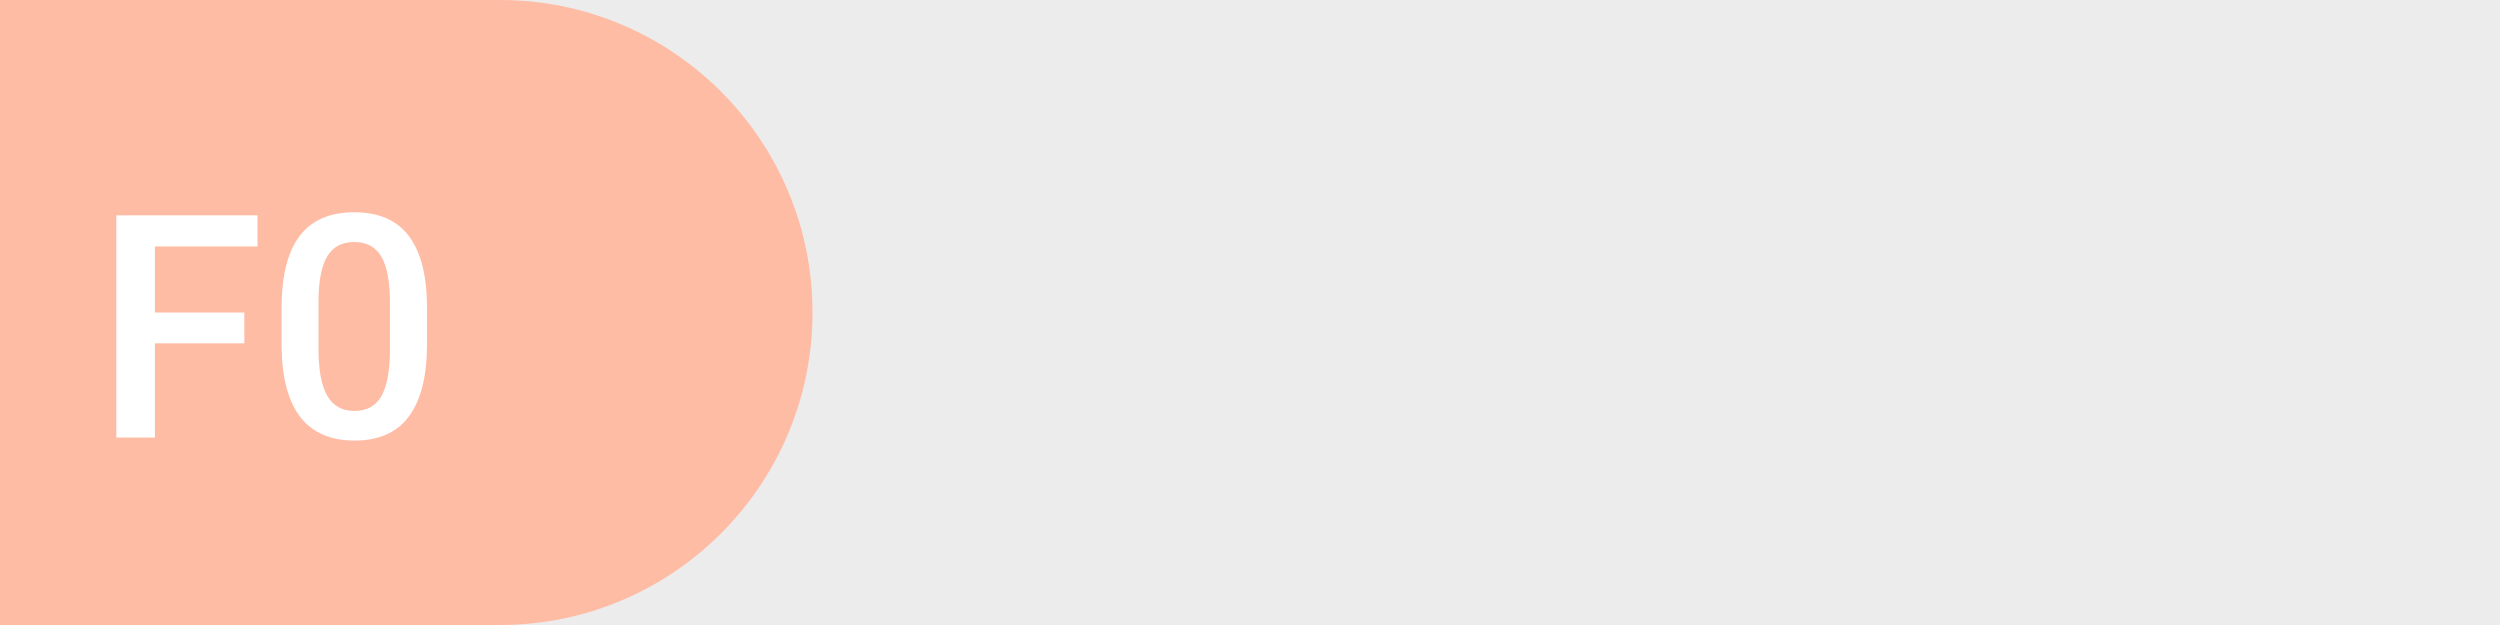 <svg width="80" height="20" viewBox="0 0 80 20" fill="none" xmlns="http://www.w3.org/2000/svg">
<rect width="80" height="20" fill="#ECECEC"/>
<path d="M0 0H16C21.523 0 26 4.477 26 10V10C26 15.523 21.523 20 16 20H0V0Z" fill="#FFBCA5"/>
<path d="M7.819 10.987H4.958V14H3.723V6.891H8.239V7.887H4.958V10.001H7.819V10.987ZM13.664 11.007C13.664 12.029 13.472 12.8 13.088 13.321C12.707 13.839 12.126 14.098 11.345 14.098C10.576 14.098 9.997 13.845 9.606 13.341C9.219 12.833 9.021 12.083 9.011 11.09V9.859C9.011 8.837 9.201 8.071 9.582 7.56C9.966 7.048 10.55 6.793 11.335 6.793C12.113 6.793 12.692 7.042 13.073 7.54C13.457 8.038 13.654 8.784 13.664 9.776V11.007ZM12.477 9.679C12.477 9.011 12.386 8.523 12.204 8.214C12.022 7.901 11.732 7.745 11.335 7.745C10.948 7.745 10.663 7.893 10.48 8.189C10.298 8.482 10.202 8.941 10.192 9.566V11.178C10.192 11.842 10.285 12.337 10.471 12.662C10.656 12.988 10.948 13.15 11.345 13.15C11.726 13.15 12.007 13.001 12.19 12.701C12.372 12.398 12.468 11.926 12.477 11.285V9.679Z" fill="white"/>
</svg>
